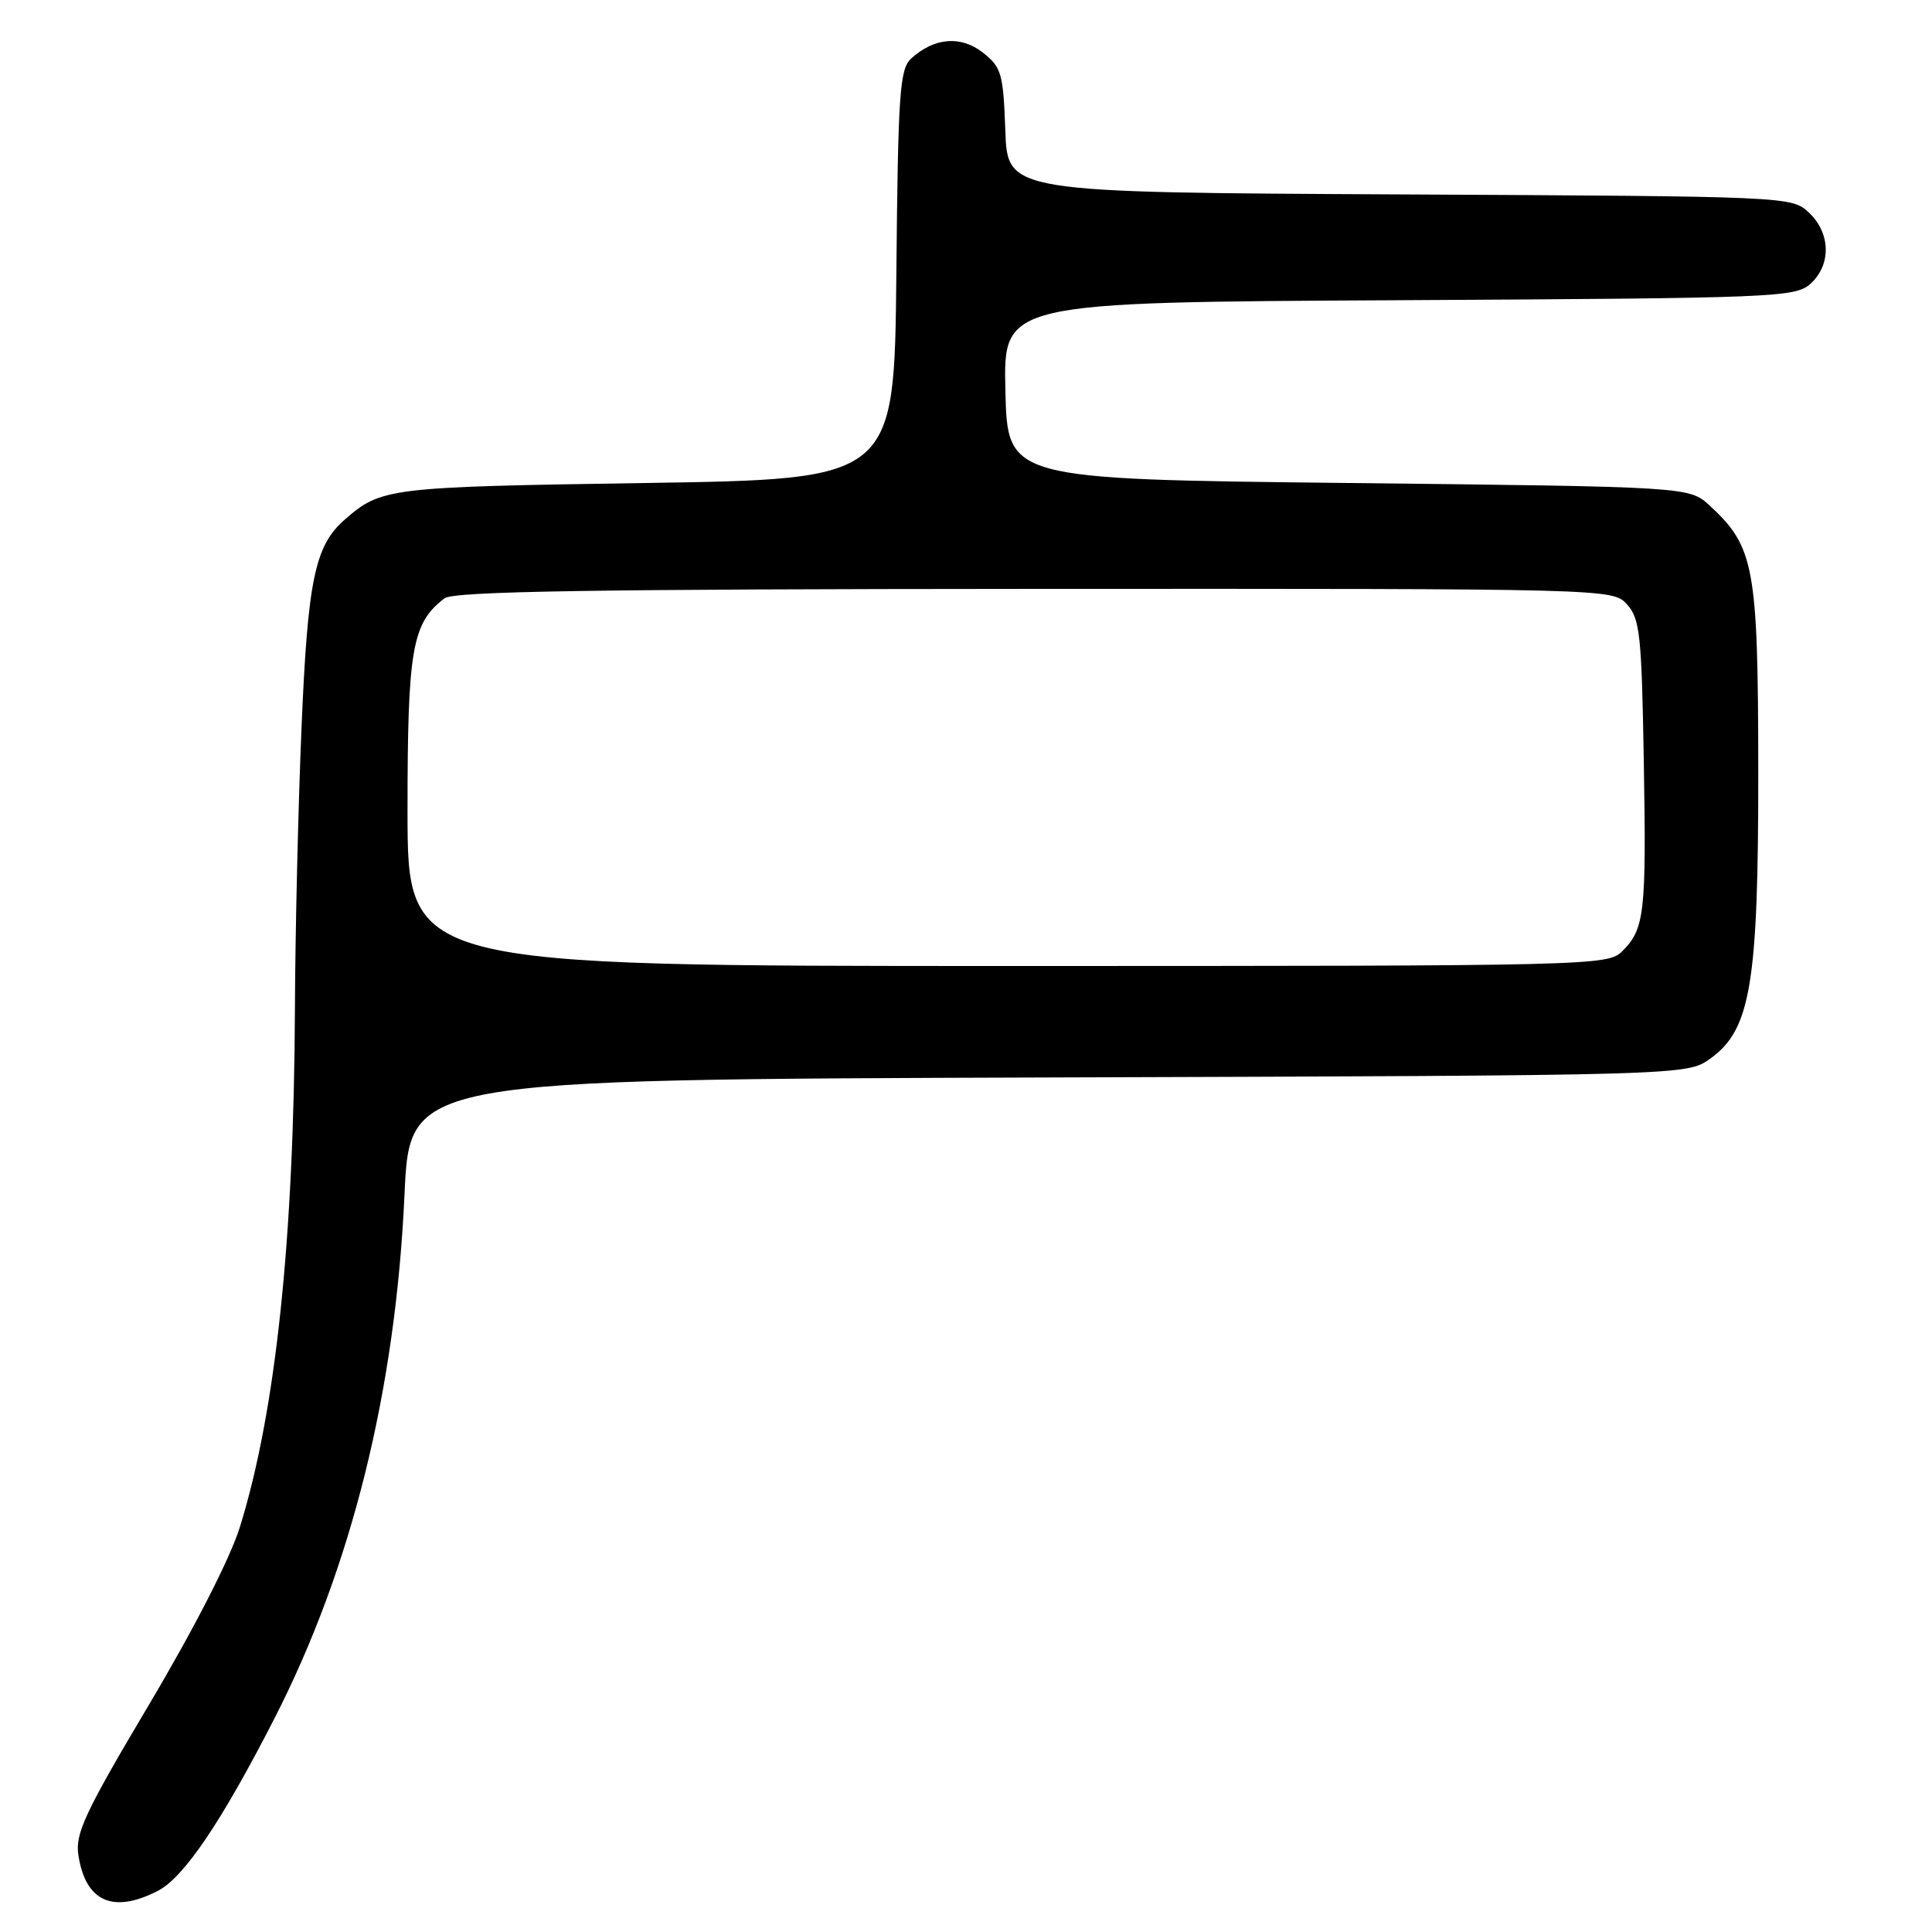 <?xml version="1.0" encoding="UTF-8" standalone="no"?>
<!DOCTYPE svg PUBLIC "-//W3C//DTD SVG 1.1//EN" "http://www.w3.org/Graphics/SVG/1.1/DTD/svg11.dtd" >
<svg xmlns="http://www.w3.org/2000/svg" xmlns:xlink="http://www.w3.org/1999/xlink" version="1.1" viewBox="0 0 256 256">
 <g >
 <path fill="currentColor"
d=" M 20.93 250.54 C 24.38 248.75 29.34 241.42 36.32 227.79 C 46.58 207.77 52.42 184.25 53.60 158.27 C 54.29 143.04 54.29 143.04 138.90 142.77 C 223.50 142.50 223.50 142.50 226.61 140.28 C 231.99 136.44 233.00 130.34 232.98 101.93 C 232.95 75.13 232.46 72.45 226.55 67.00 C 223.84 64.50 223.84 64.50 178.67 64.00 C 133.50 63.50 133.50 63.50 133.22 51.78 C 132.94 40.05 132.94 40.05 185.36 39.78 C 235.30 39.51 237.89 39.41 239.90 37.60 C 242.67 35.09 242.58 30.89 239.70 28.18 C 237.40 26.03 237.16 26.02 185.45 25.76 C 133.50 25.50 133.50 25.50 133.21 17.29 C 132.94 9.76 132.70 8.91 130.25 6.98 C 127.33 4.69 123.83 4.96 120.77 7.72 C 119.21 9.12 119.00 12.14 118.77 36.39 C 118.50 63.50 118.50 63.50 85.50 64.00 C 51.42 64.52 50.51 64.63 45.67 68.86 C 41.71 72.31 40.77 76.89 39.95 96.50 C 39.51 106.95 39.12 123.62 39.08 133.55 C 38.95 164.30 36.54 187.03 31.79 202.33 C 30.52 206.44 25.71 215.83 19.77 225.83 C 11.22 240.22 9.94 242.96 10.39 245.84 C 11.34 251.99 14.98 253.61 20.93 250.54 Z  M 54.00 107.45 C 54.00 85.98 54.59 82.57 58.90 79.28 C 60.13 78.35 78.47 78.06 137.10 78.03 C 213.68 78.00 213.69 78.00 215.60 80.10 C 217.30 81.98 217.53 84.18 217.81 100.78 C 218.16 121.01 217.92 123.08 214.97 126.03 C 213.04 127.96 211.33 128.00 133.50 128.00 C 54.00 128.00 54.00 128.00 54.00 107.45 Z "/>
</g>
</svg>
